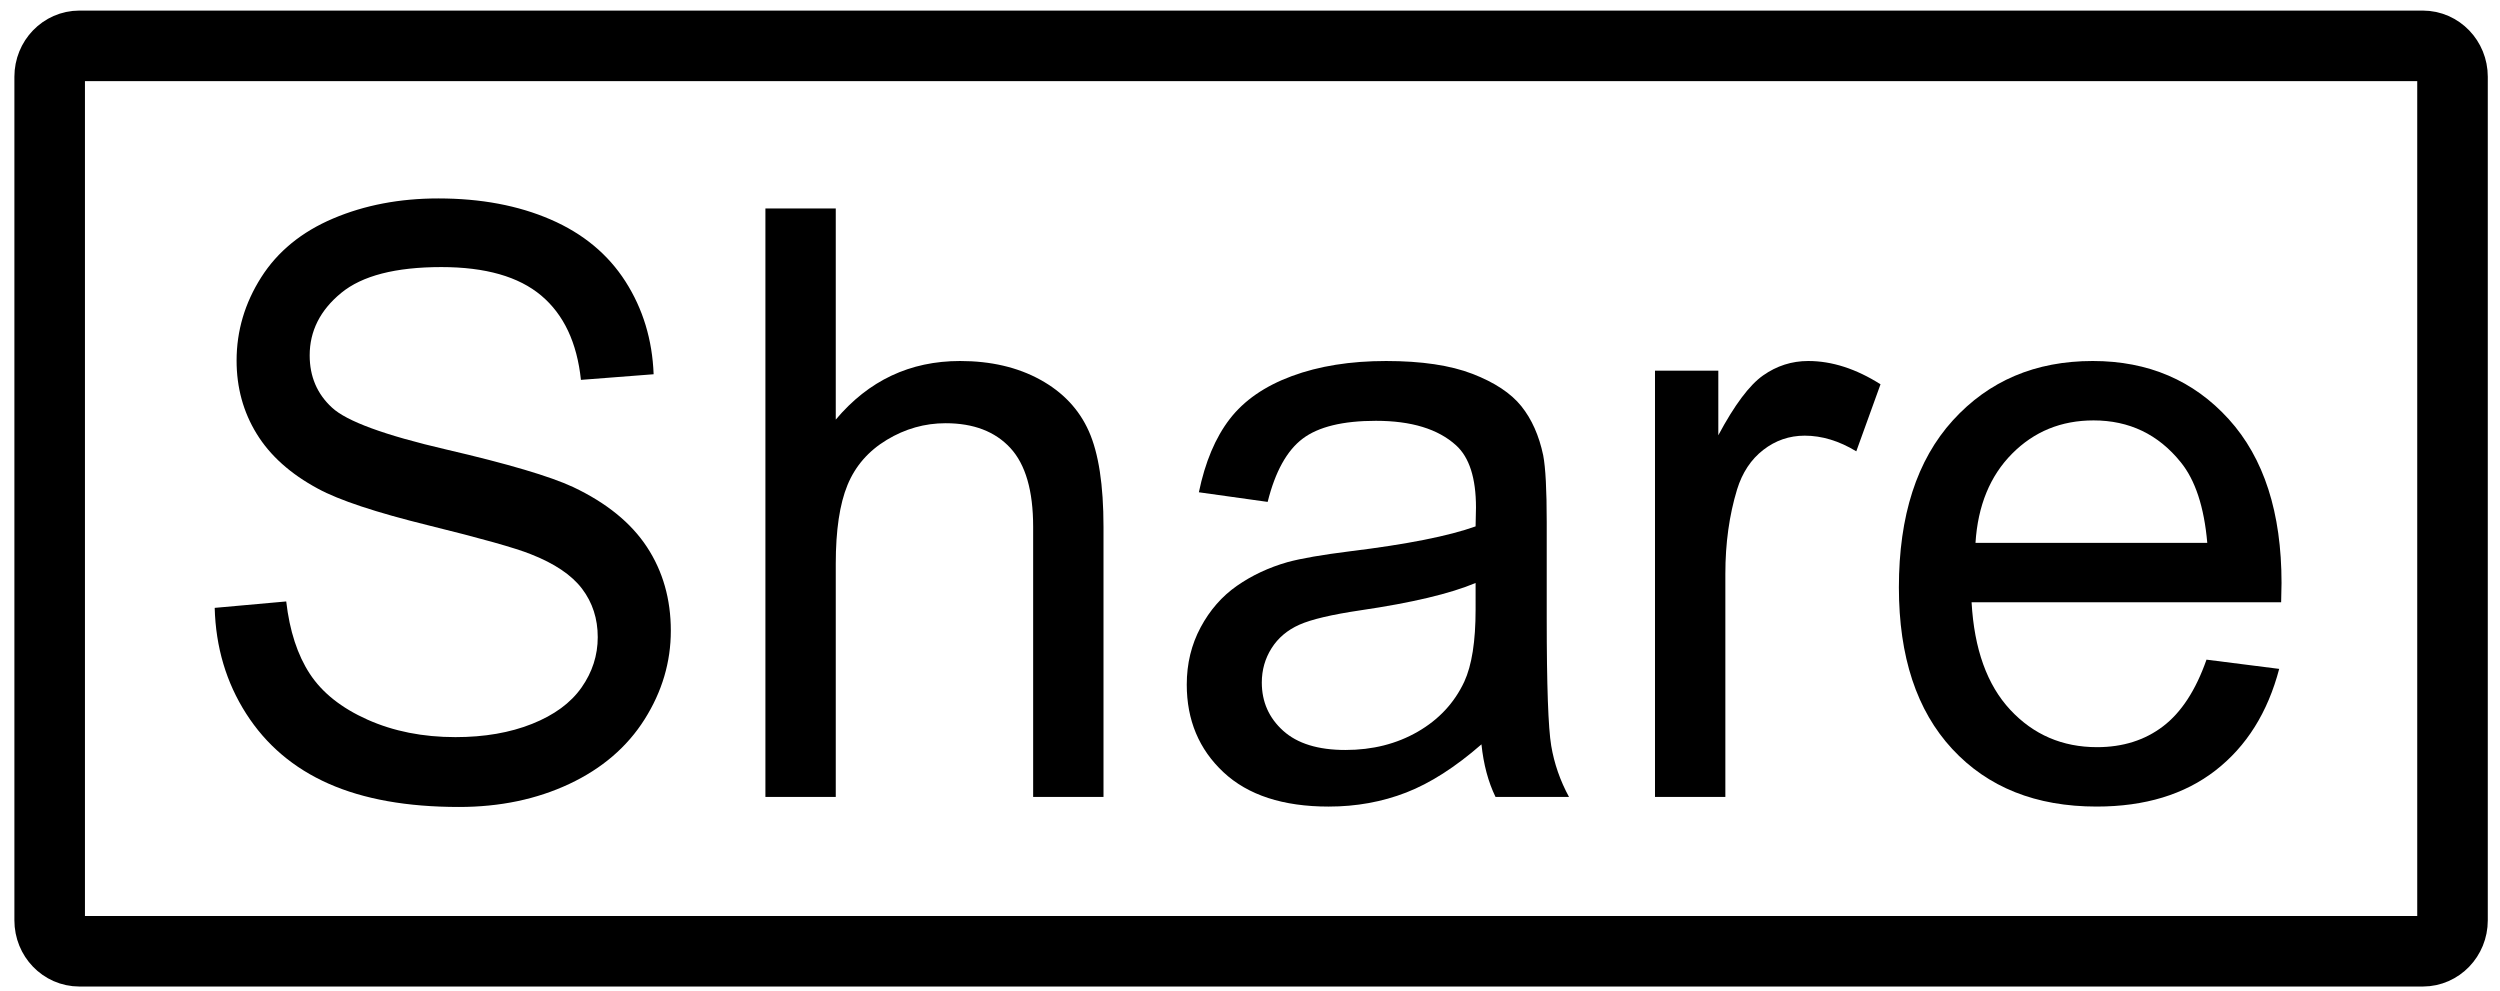 <?xml version="1.0" encoding="utf-8"?>
<!-- Generator: Adobe Illustrator 16.0.0, SVG Export Plug-In . SVG Version: 6.00 Build 0)  -->
<!DOCTYPE svg PUBLIC "-//W3C//DTD SVG 1.1//EN" "http://www.w3.org/Graphics/SVG/1.1/DTD/svg11.dtd">
<svg version="1.1" id="图层_1" xmlns="http://www.w3.org/2000/svg" xmlns:xlink="http://www.w3.org/1999/xlink" x="0px" y="0px"
	 width="1417.32px" height="562px" viewBox="0 455.16 1417.32 562" enable-background="new 0 455.16 1417.32 562"
	 xml:space="preserve">
<g enable-background="new    ">
	<path d="M121.717,799.778l40.551-3.641c1.918,16.69,6.388,30.381,13.406,41.076c7.015,10.696,17.911,19.344,32.684,25.943
		c14.77,6.6,31.389,9.899,49.857,9.899c16.397,0,30.874-2.503,43.431-7.51c12.554-5.007,21.899-11.869,28.031-20.596
		c6.128-8.722,9.196-18.241,9.196-28.56c0-10.469-2.957-19.607-8.864-27.423c-5.91-7.812-15.66-14.372-29.249-19.685
		c-8.718-3.488-27.996-8.911-57.834-16.271c-29.841-7.357-50.743-14.298-62.709-20.823c-15.511-8.342-27.072-18.696-34.678-31.063
		c-7.61-12.363-11.412-26.206-11.412-41.532c0-16.84,4.653-32.578,13.96-47.221c9.307-14.639,22.896-25.751,40.772-33.339
		c17.872-7.584,37.742-11.378,59.606-11.378c24.077,0,45.315,3.982,63.707,11.948c18.392,7.965,32.535,19.685,42.434,35.16
		c9.896,15.475,15.213,32.998,15.955,52.569l-41.215,3.186c-2.216-21.086-9.715-37.016-22.491-47.79
		c-12.779-10.771-31.652-16.157-56.615-16.157c-26.002,0-44.947,4.893-56.837,14.678c-11.893,9.786-17.838,21.583-17.838,35.387
		c0,11.987,4.21,21.847,12.63,29.584c8.271,7.737,29.876,15.667,64.814,23.781c34.935,8.118,58.904,15.212,71.905,21.278
		c18.907,8.954,32.868,20.293,41.88,34.022c9.009,13.732,13.517,29.549,13.517,47.448c0,17.751-4.951,34.478-14.846,50.18
		c-9.899,15.702-24.118,27.917-42.655,36.639c-18.541,8.723-39.408,13.086-62.599,13.086c-29.398,0-54.032-4.402-73.899-13.199
		c-19.87-8.797-35.454-22.035-46.755-39.711C128.254,842.071,122.306,822.08,121.717,799.778z"/>
	<path d="M433.933,906.965v-333.62h39.886v119.703c18.613-22.149,42.102-33.226,70.464-33.226c17.429,0,32.573,3.527,45.425,10.582
		s22.048,16.805,27.588,29.243c5.54,12.442,8.309,30.495,8.309,54.162v153.156H585.72V753.809c0-20.481-4.321-35.387-12.963-44.717
		s-20.867-13.996-36.673-13.996c-11.82,0-22.934,3.15-33.349,9.444c-10.415,6.297-17.838,14.832-22.27,25.602
		c-4.432,10.774-6.647,25.641-6.647,44.604v132.219H433.933z"/>
	<path d="M839.88,877.153c-14.773,12.896-28.993,21.999-42.655,27.309c-13.666,5.309-28.328,7.965-43.985,7.965
		c-25.853,0-45.723-6.486-59.606-19.458c-13.887-12.971-20.829-29.545-20.829-49.724c0-11.834,2.621-22.644,7.866-32.43
		c5.242-9.785,12.111-17.637,20.607-23.554c8.493-5.917,18.06-10.39,28.695-13.427c7.828-2.122,19.646-4.171,35.454-6.145
		c32.203-3.943,55.913-8.647,71.13-14.109c0.145-5.61,0.221-9.177,0.221-10.695c0-16.688-3.767-28.446-11.301-35.274
		c-10.192-9.252-25.337-13.882-45.425-13.882c-18.763,0-32.611,3.378-41.548,10.127c-8.939,6.752-15.549,18.7-19.832,35.842
		l-38.999-5.461c3.545-17.143,9.379-30.986,17.505-41.532c8.123-10.543,19.867-18.661,35.232-24.35
		c15.362-5.689,33.162-8.534,53.402-8.534c20.089,0,36.413,2.429,48.971,7.282c12.555,4.857,21.788,10.963,27.698,18.32
		c5.907,7.36,10.045,16.652,12.409,27.877c1.33,6.98,1.994,19.571,1.994,37.777v54.617c0,38.083,0.849,62.166,2.549,72.254
		c1.696,10.092,5.058,19.764,10.082,29.016h-41.658C843.72,898.47,841.061,888.531,839.88,877.153z M836.557,785.669
		c-14.479,6.07-36.195,11.229-65.146,15.475c-16.397,2.429-27.996,5.16-34.789,8.193c-6.797,3.036-12.042,7.474-15.733,13.313
		c-3.694,5.842-5.539,12.328-5.539,19.457c0,10.924,4.022,20.026,12.076,27.309c8.05,7.283,19.832,10.924,35.343,10.924
		c15.362,0,29.028-3.449,40.994-10.354c11.965-6.901,20.753-16.346,26.368-28.333c4.283-9.252,6.427-22.906,6.427-40.963V785.669z"
		/>
	<path d="M938.264,906.965V665.284h35.897v36.639c9.157-17.143,17.616-28.447,25.371-33.908c7.756-5.462,16.287-8.193,25.594-8.193
		c13.44,0,27.106,4.402,40.993,13.199l-13.738,38.004c-9.75-5.917-19.499-8.875-29.249-8.875c-8.718,0-16.547,2.695-23.488,8.079
		c-6.945,5.387-11.893,12.857-14.847,22.415c-4.432,14.564-6.647,30.495-6.647,47.79v126.53H938.264z"/>
	<path d="M1250.923,829.136l41.215,5.233c-6.502,24.73-18.54,43.922-36.118,57.576c-17.582,13.654-40.035,20.481-67.362,20.481
		c-34.423,0-61.712-10.885-81.877-32.657c-20.164-21.769-30.246-52.302-30.246-91.598c0-40.656,10.192-72.215,30.579-94.669
		c20.386-22.451,46.827-33.681,79.328-33.681c31.465,0,57.169,11.002,77.111,32.998c19.943,22,29.915,52.95,29.915,92.849
		c0,2.429-0.076,6.07-0.222,10.924h-175.497c1.475,26.551,8.787,46.88,21.938,60.989c13.146,14.109,29.543,21.164,49.192,21.164
		c14.624,0,27.105-3.943,37.447-11.834C1236.665,859.025,1244.863,846.431,1250.923,829.136z M1119.965,762.912h131.401
		c-1.773-20.329-6.797-35.576-15.068-45.742c-12.706-15.777-29.177-23.667-49.414-23.667c-18.318,0-33.719,6.297-46.2,18.888
		C1128.198,724.985,1121.295,741.826,1119.965,762.912z"/>
</g>
<path fill="none" stroke="#000000" stroke-width="40" stroke-miterlimit="10" d="M1390.396,976.952
	c0,9.664-7.546,17.499-16.852,17.499H45.013c-9.308,0-16.853-7.835-16.853-17.499V498.659c0-9.664,7.545-17.499,16.853-17.499
	h1328.531c9.306,0,16.852,7.835,16.852,17.499V976.952z"/>
</svg>

